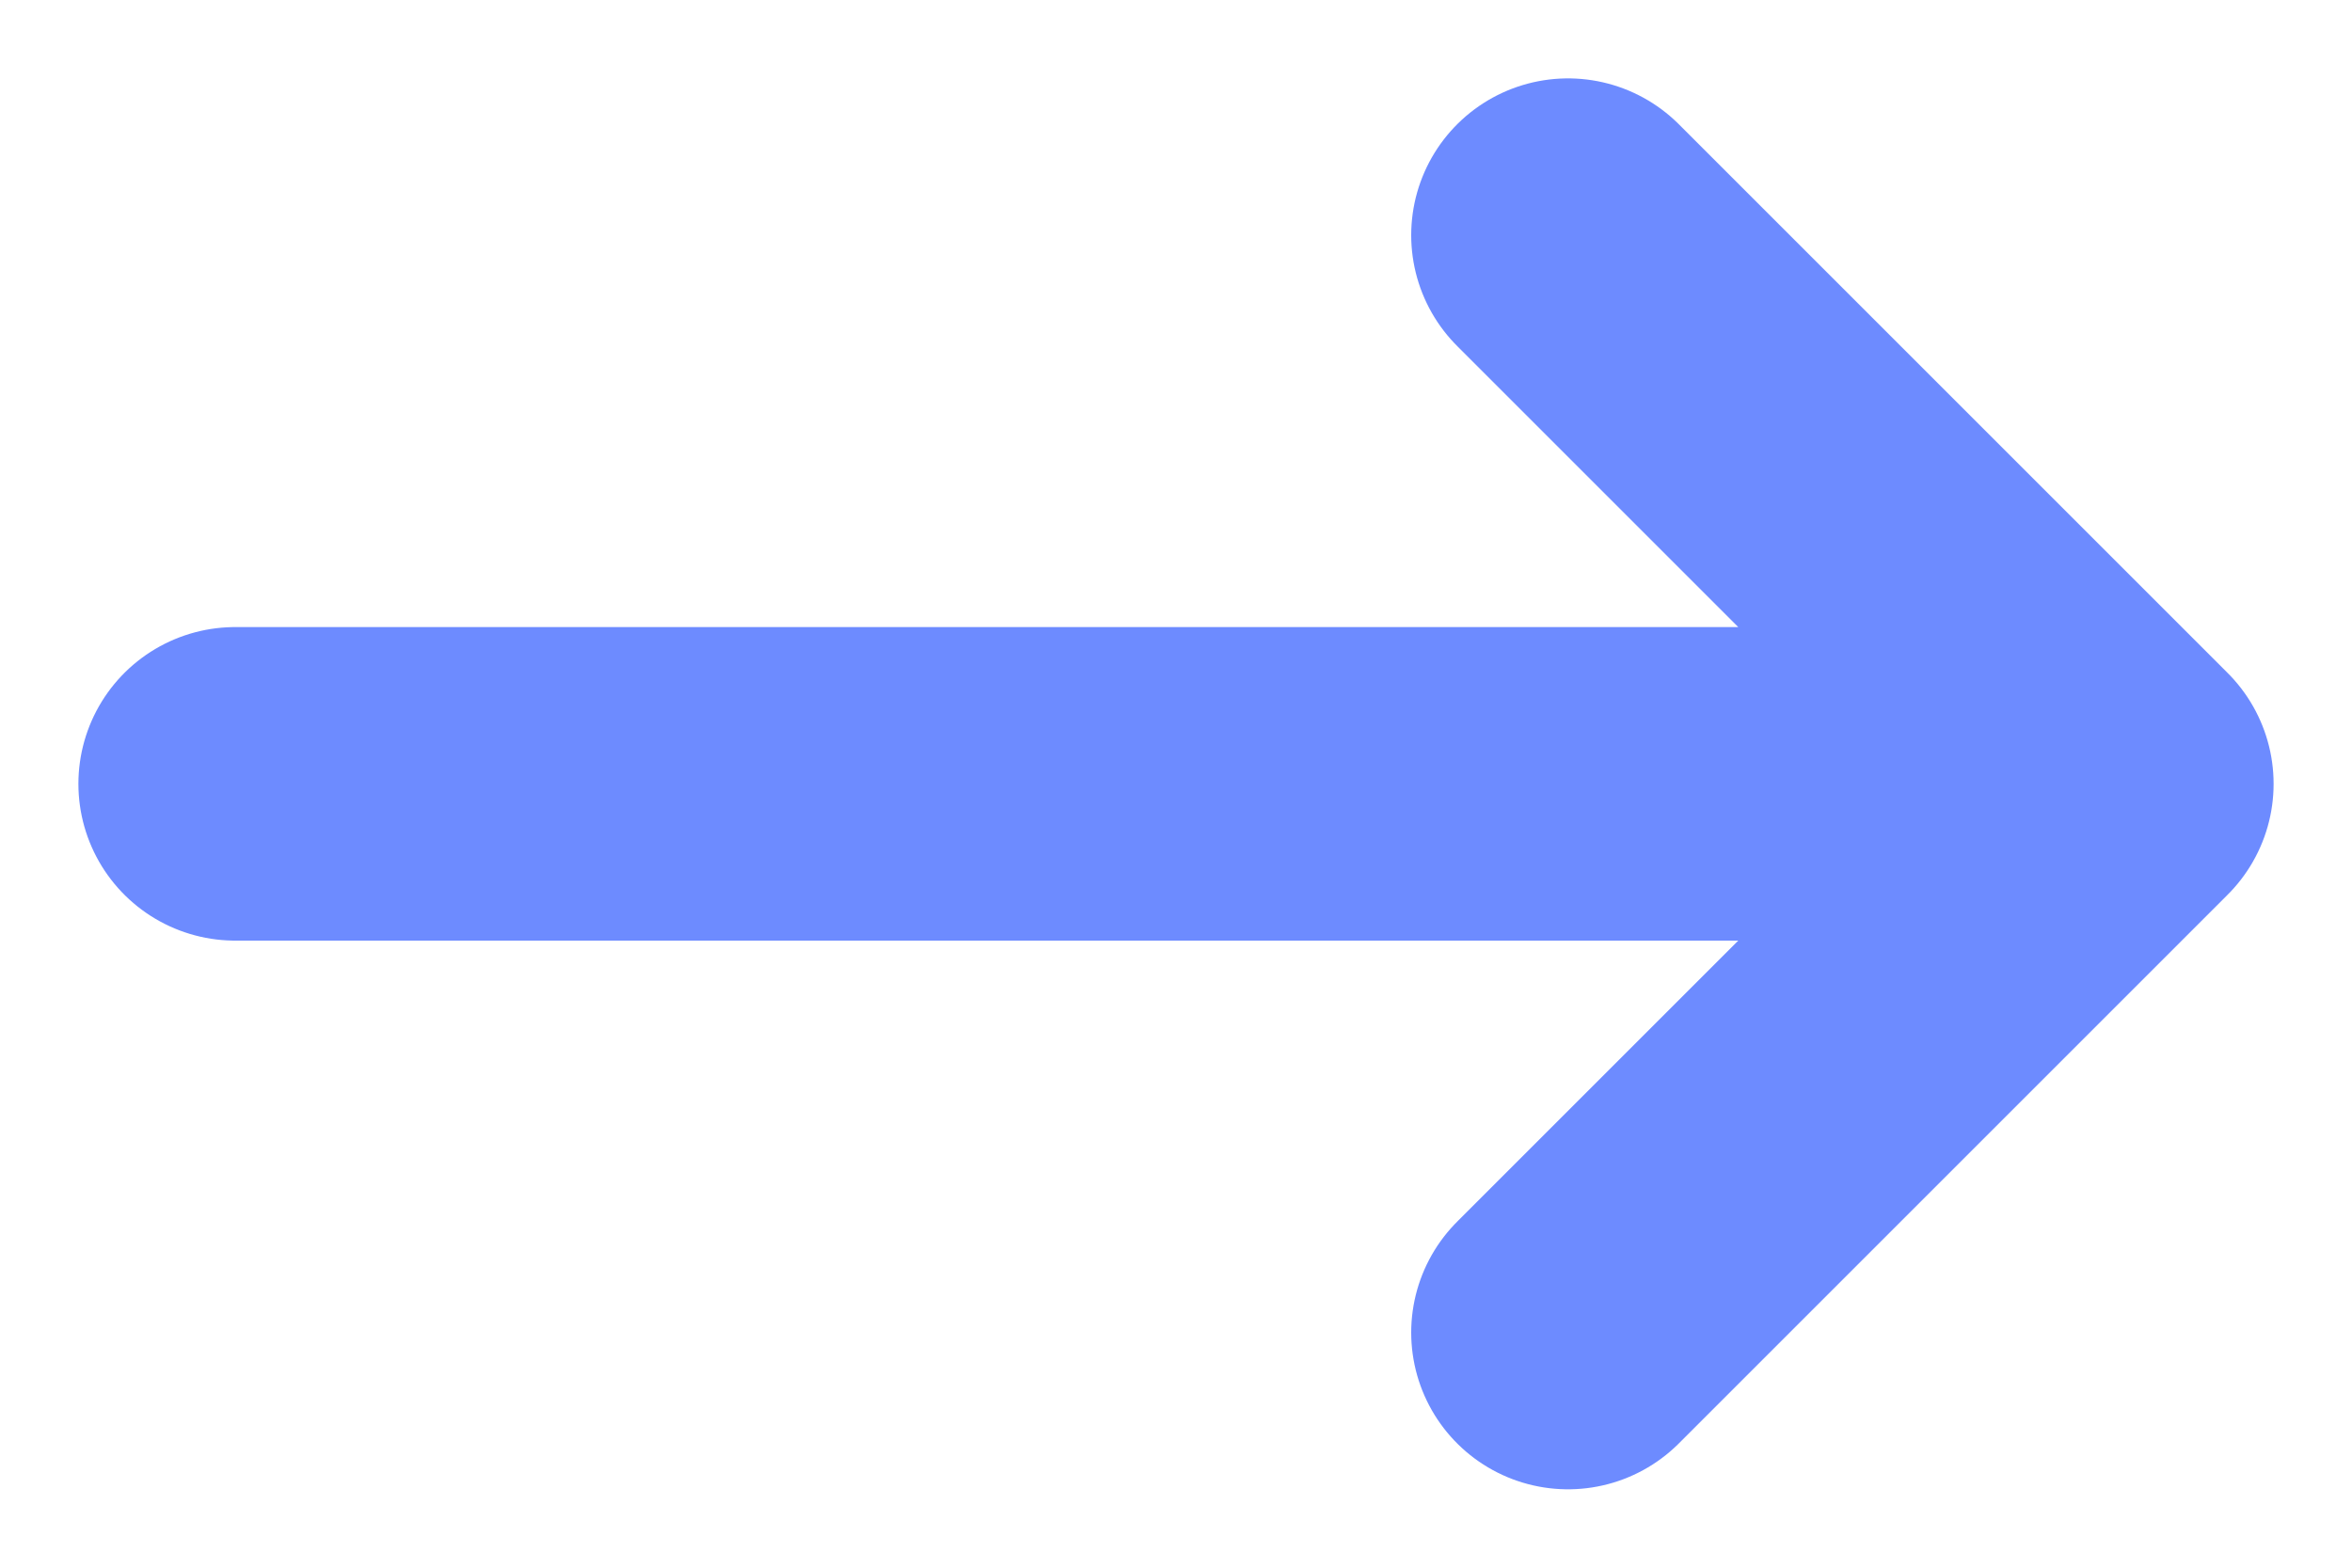 <svg width="15" height="10" viewBox="0 0 15 10" fill="none" xmlns="http://www.w3.org/2000/svg">
<path d="M1.5 5H13.5M13.5 5L10 1.5M13.5 5L10 8.5" stroke="#6D8BFF" stroke-width="2" stroke-linecap="round" stroke-linejoin="round"/>
</svg>
